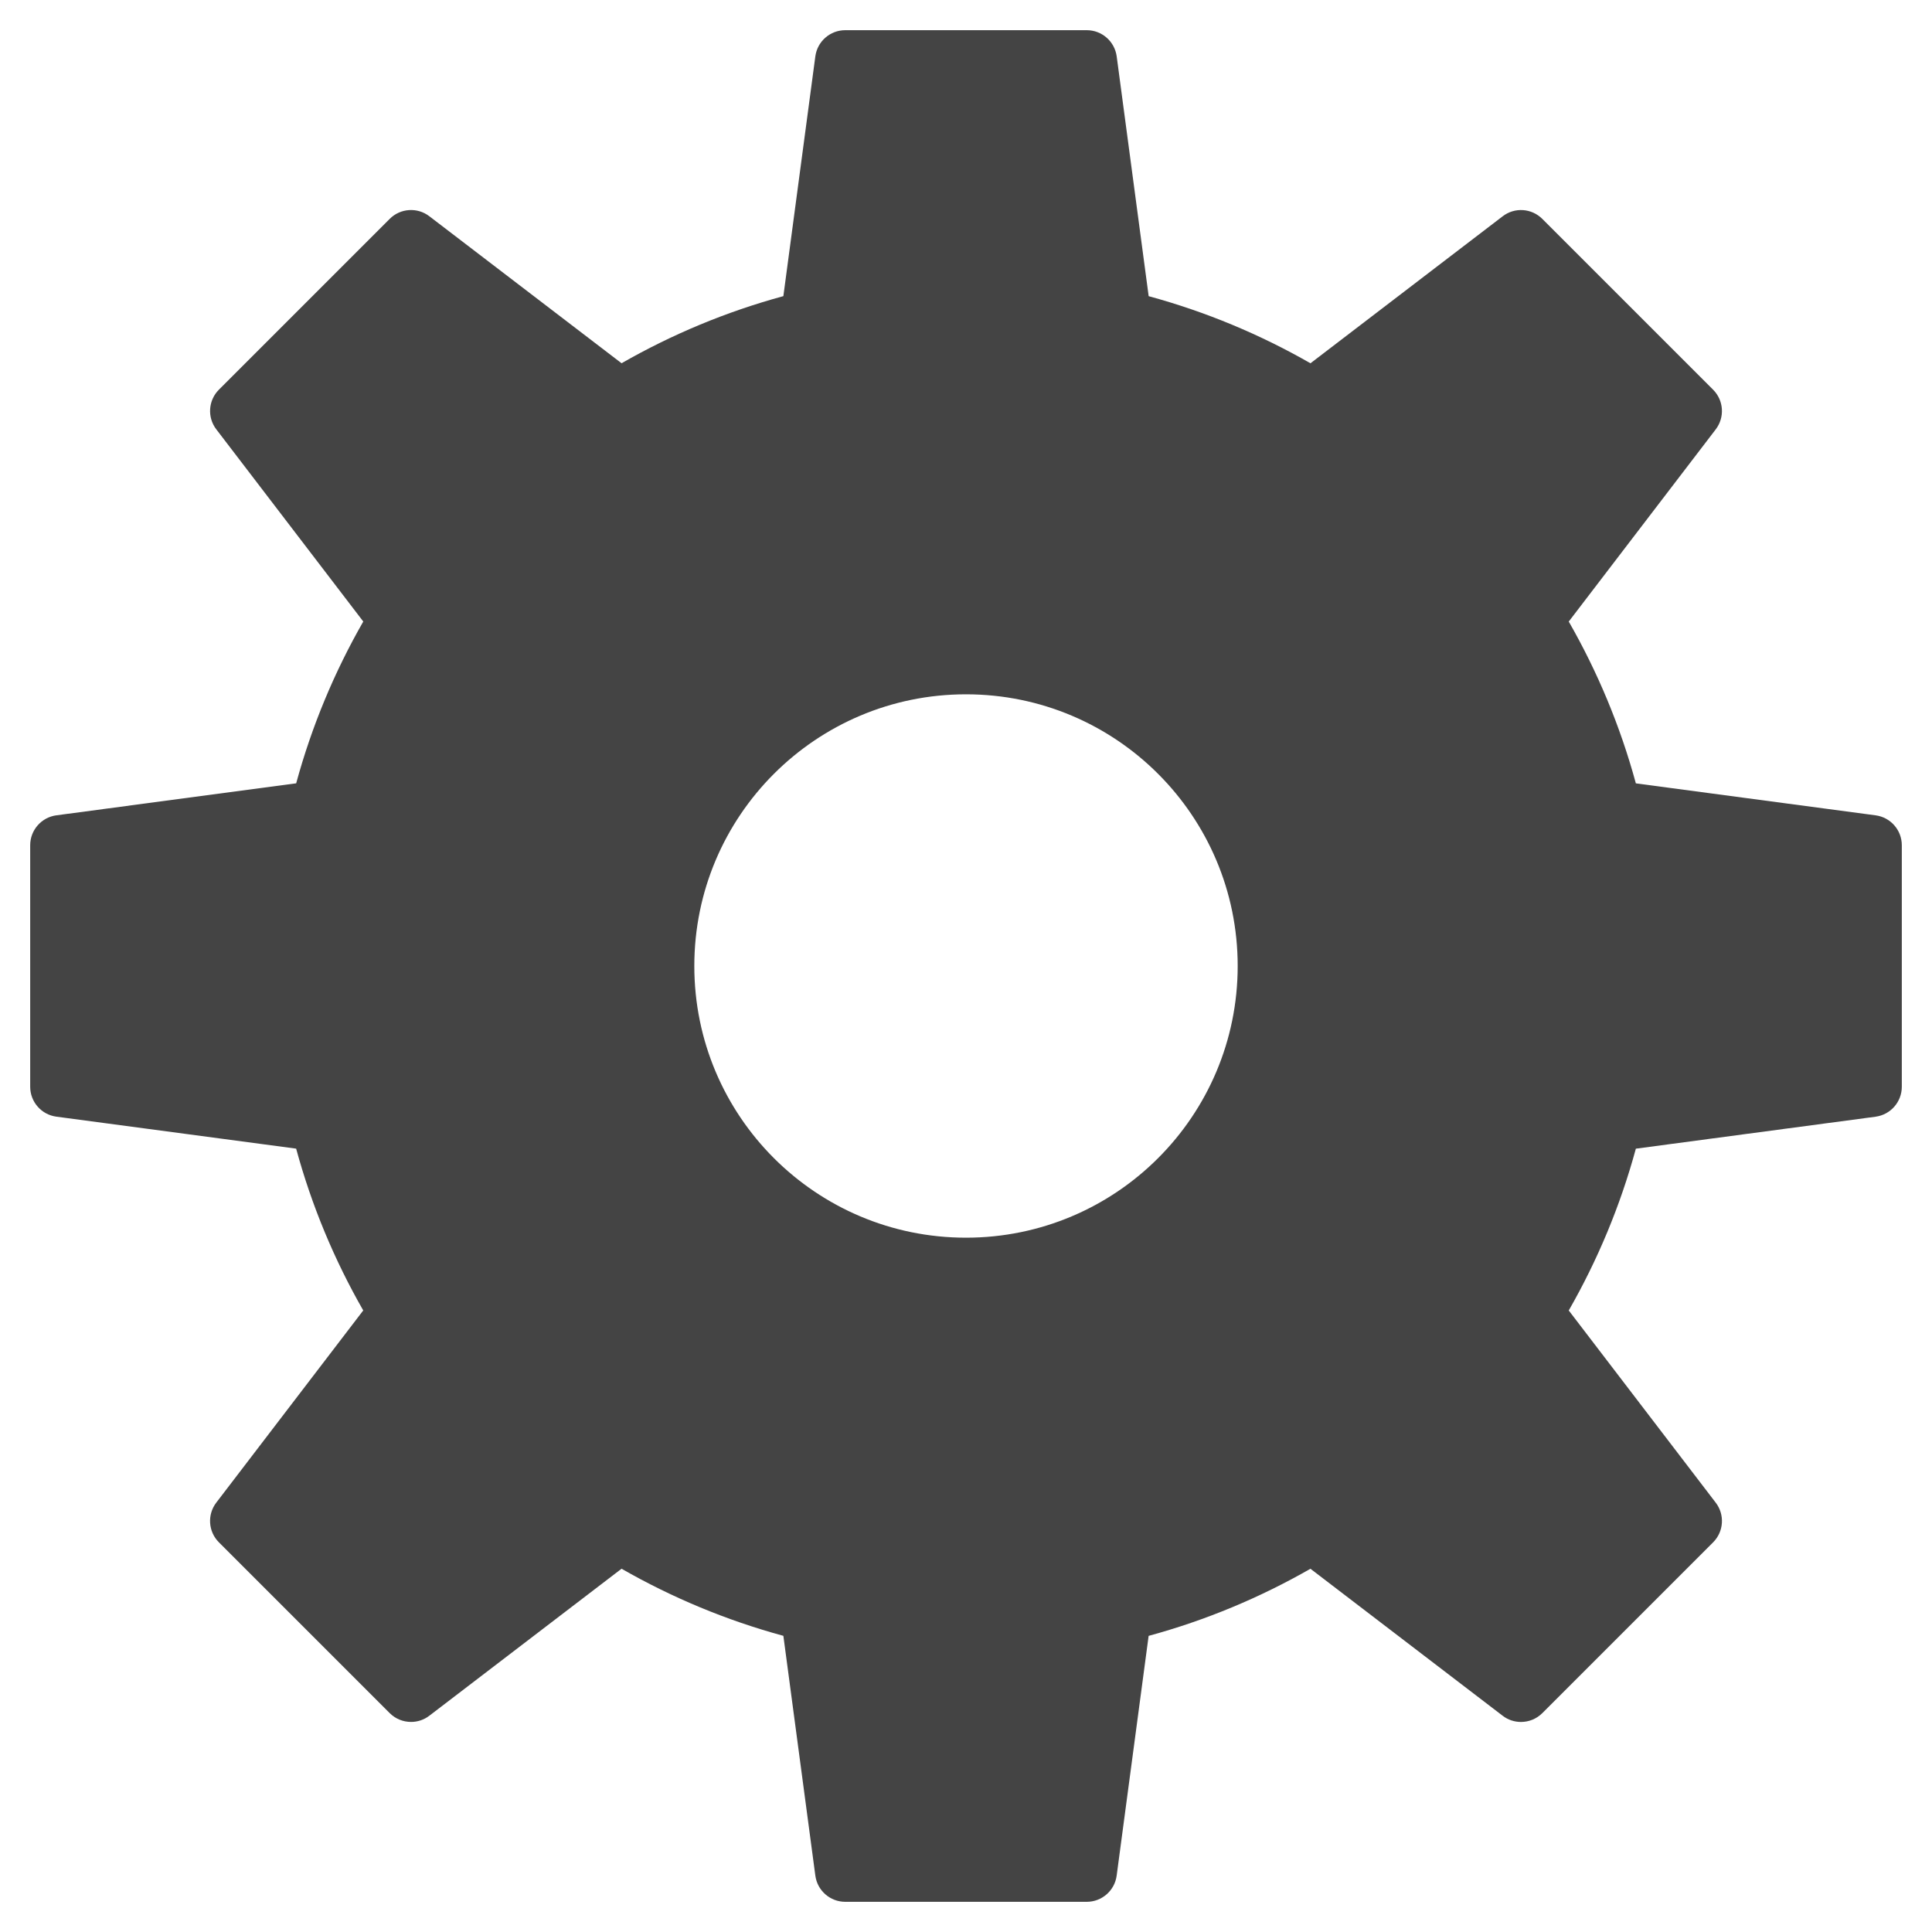 <svg version="1.1" xmlns="http://www.w3.org/2000/svg" xmlns:xlink="http://www.w3.org/1999/xlink" x="0px" y="0px" viewBox="0 0 64 64" xml:space="preserve" width="64" height="64"><g class="nc-icon-wrapper" fill="#444444"><path fill="#444444" d="M62.132,27.009L54.19,25.95c-0.516-1.896-1.268-3.693-2.223-5.36l4.869-6.367 c0.304-0.398,0.267-0.96-0.087-1.314l-5.657-5.657c-0.355-0.355-0.916-0.394-1.314-0.087l-6.367,4.869 c-1.667-0.955-3.464-1.707-5.36-2.223l-1.059-7.942C36.925,1.371,36.501,1,36,1h-8c-0.501,0-0.925,0.371-0.991,0.868L25.95,9.81 c-1.896,0.516-3.693,1.268-5.36,2.223l-6.367-4.869c-0.398-0.306-0.96-0.268-1.314,0.087l-5.657,5.657 c-0.354,0.354-0.392,0.916-0.087,1.314l4.869,6.367c-0.955,1.667-1.707,3.464-2.223,5.36l-7.942,1.059C1.371,27.075,1,27.499,1,28v8 c0,0.501,0.371,0.925,0.868,0.991L9.81,38.05c0.516,1.896,1.268,3.693,2.223,5.36l-4.869,6.367c-0.304,0.398-0.267,0.96,0.087,1.314 l5.657,5.657c0.194,0.194,0.45,0.293,0.708,0.293c0.213,0,0.427-0.067,0.607-0.206l6.367-4.869c1.667,0.955,3.464,1.707,5.36,2.223 l1.059,7.942C27.075,62.629,27.499,63,28,63h8c0.501,0,0.925-0.371,0.991-0.868l1.059-7.942c1.896-0.516,3.693-1.268,5.36-2.223 l6.367,4.869c0.18,0.139,0.394,0.206,0.607,0.206c0.258,0,0.514-0.099,0.708-0.293l5.657-5.657c0.354-0.354,0.392-0.916,0.087-1.314 l-4.869-6.367c0.955-1.667,1.707-3.464,2.223-5.36l7.942-1.059C62.629,36.925,63,36.501,63,36v-8 C63,27.499,62.629,27.075,62.132,27.009z M32,41c-4.971,0-9-4.029-9-9c0-4.971,4.029-9,9-9c4.971,0,9,4.029,9,9 C41,36.971,36.971,41,32,41z"></path></g></svg>